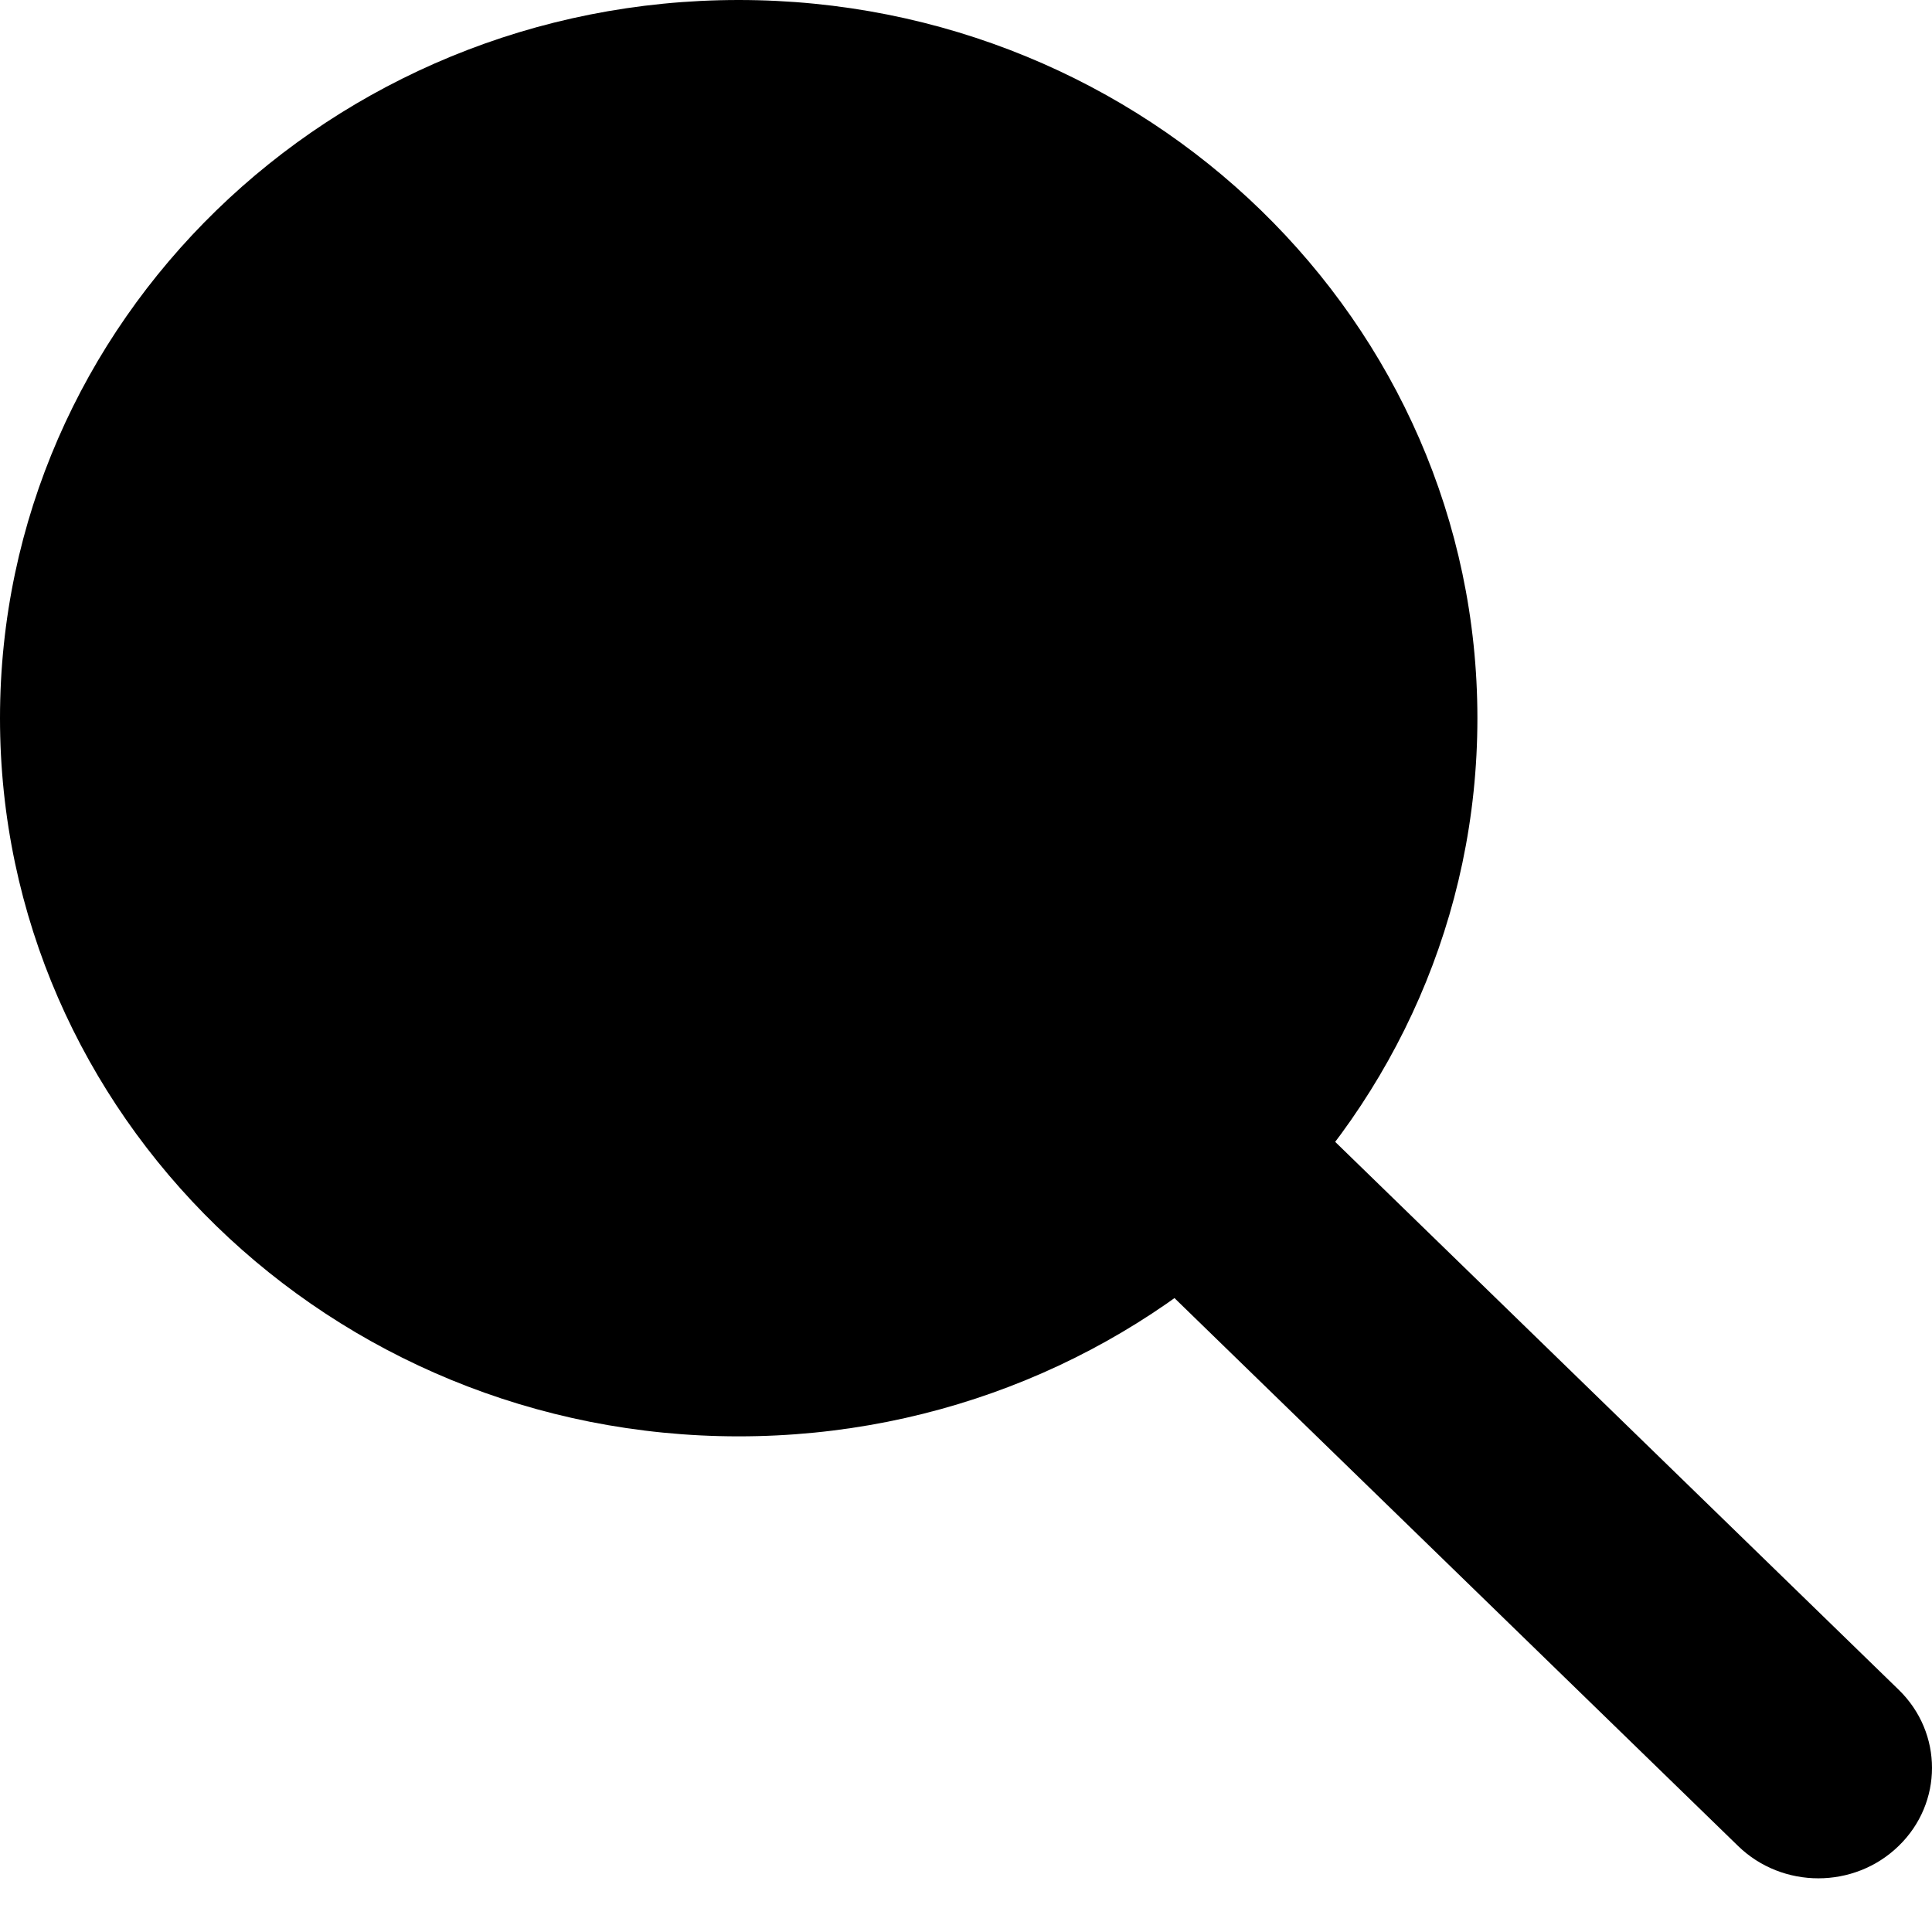 <svg width="20" height="20" viewBox="0 0 20 20" fill="none" xmlns="http://www.w3.org/2000/svg">
<path fillRule="evenodd" clip-rule="evenodd" d="M7.647 12.582C10.571 12.582 12.941 10.277 12.941 7.435C12.941 4.592 10.571 2.288 7.647 2.288C4.723 2.288 2.353 4.592 2.353 7.435C2.353 10.277 4.723 12.582 7.647 12.582ZM7.647 14.869C11.87 14.869 15.294 11.541 15.294 7.435C15.294 3.329 11.87 0 7.647 0C3.424 0 0 3.329 0 7.435C0 11.541 3.424 14.869 7.647 14.869Z" fill="black"/>
<path fillRule="evenodd" clip-rule="evenodd" d="M12.109 11.773C12.569 11.326 13.314 11.326 13.773 11.773L19.655 17.492C20.115 17.939 20.115 18.663 19.655 19.109C19.196 19.556 18.451 19.556 17.992 19.109L12.109 13.39C11.65 12.944 11.65 12.22 12.109 11.773Z" fill="black"/>
</svg>
